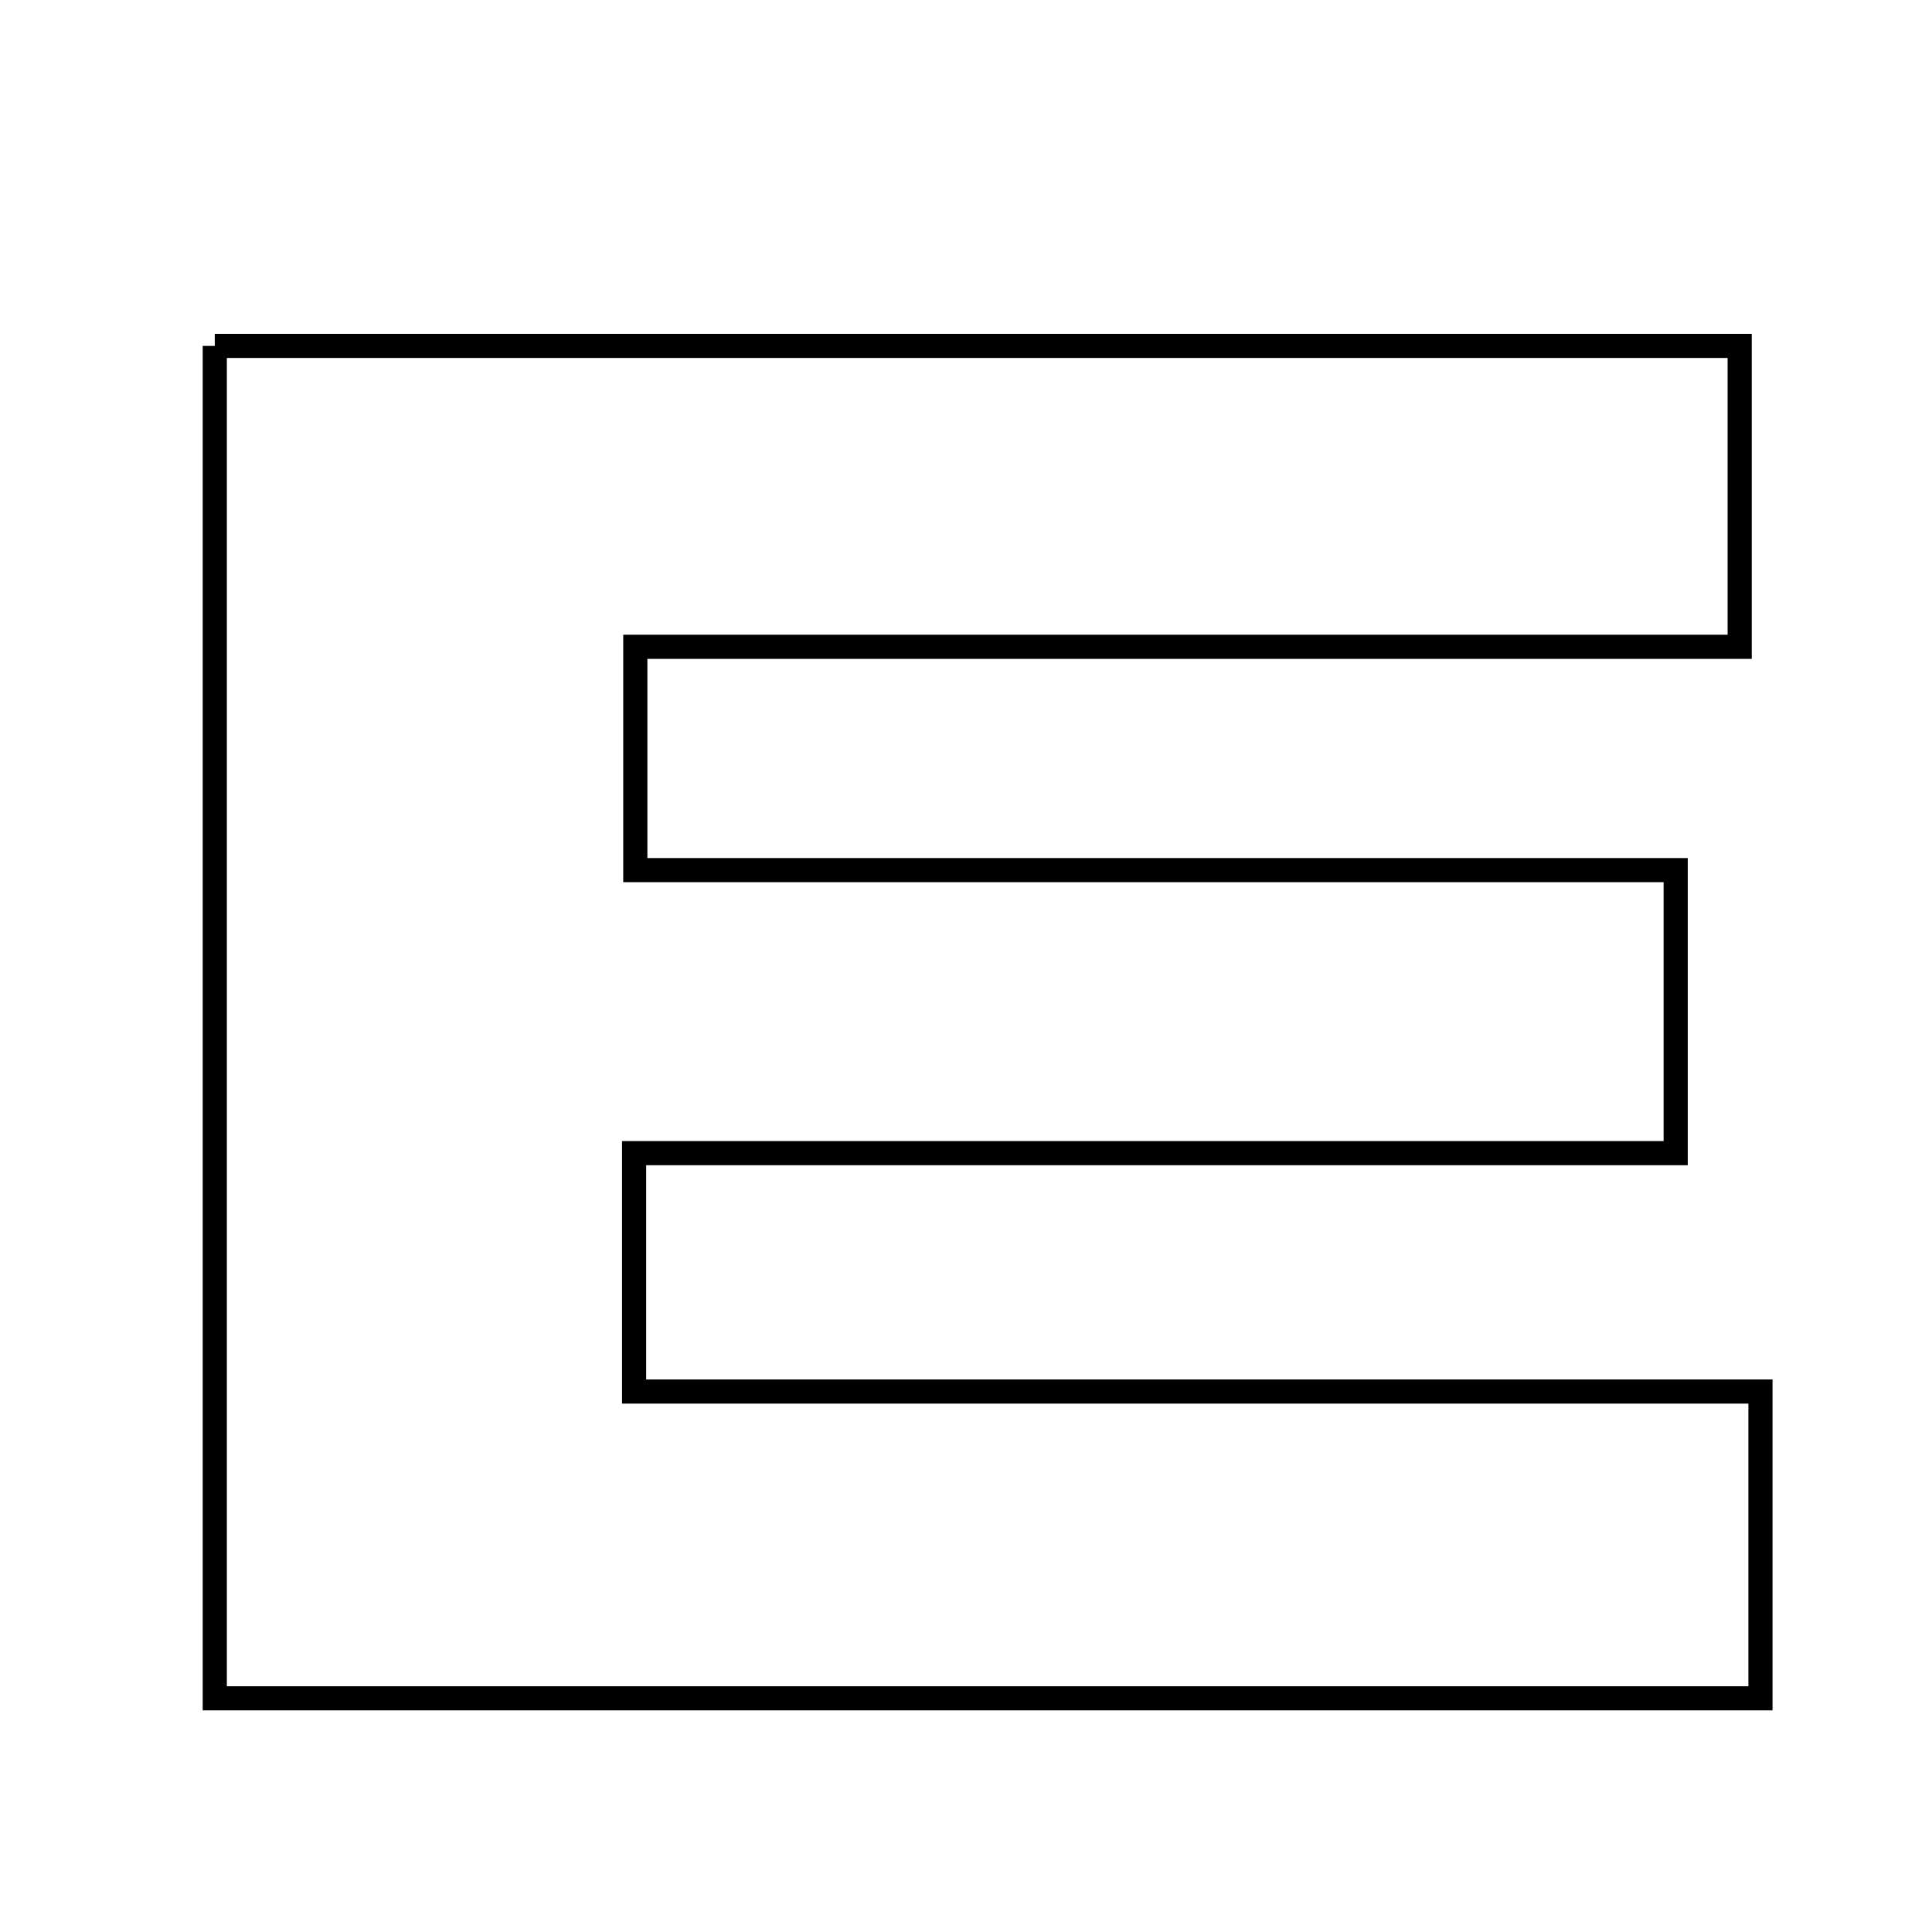 <svg xmlns="http://www.w3.org/2000/svg" viewBox="0.0 0.0 24.0 24.0" height="200px" width="200px"><path fill="none" stroke="black" stroke-width=".3" stroke-opacity="1.0"  filling="0" d="M2.668 4.297 C8.996 4.297 15.243 4.297 21.611 4.297 C21.611 5.478 21.611 6.57 21.611 8.035 C17.055 8.035 12.535 8.035 7.892 8.035 C7.892 9.132 7.892 9.857 7.892 10.809 C12.216 10.809 16.417 10.809 20.816 10.809 C20.816 12.007 20.816 12.985 20.816 14.325 C16.542 14.325 12.274 14.325 7.877 14.325 C7.877 15.419 7.877 16.155 7.877 17.286 C12.533 17.286 17.135 17.286 21.869 17.286 C21.869 18.76 21.869 19.841 21.869 21.097 C15.519 21.097 9.251 21.097 2.668 21.097 C2.668 15.464 2.668 9.97 2.668 4.297"></path></svg>